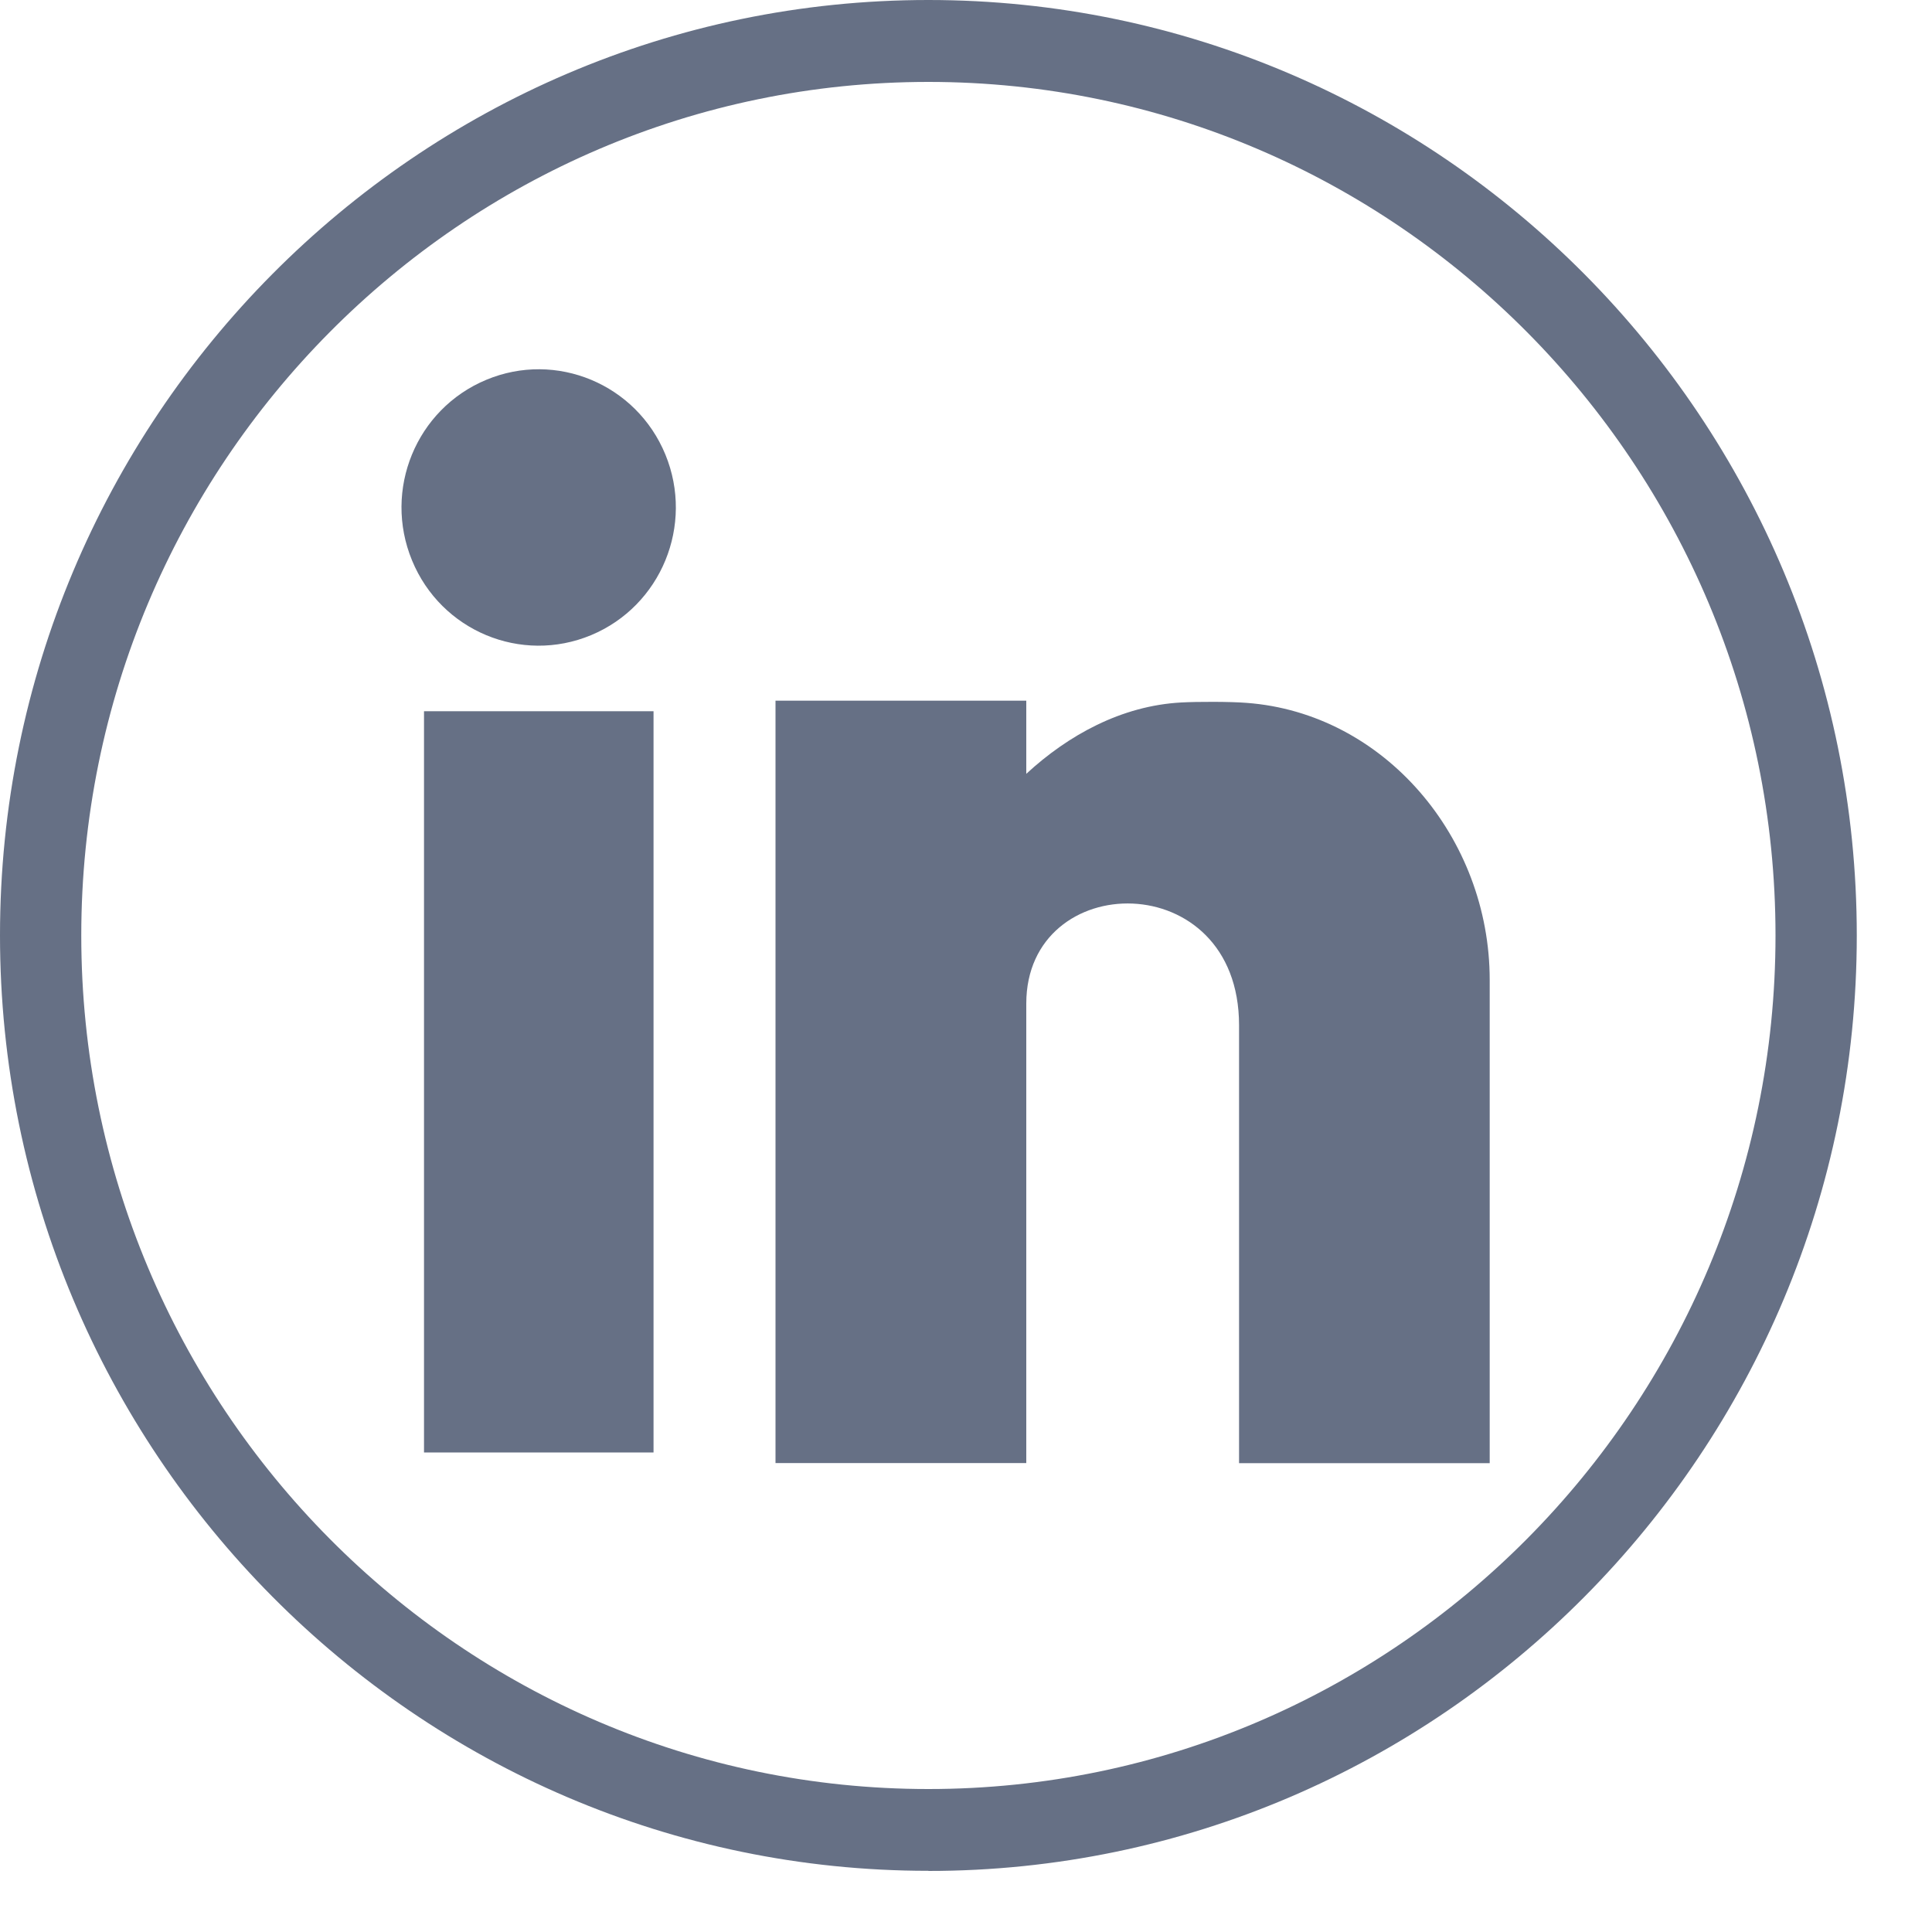 <svg width="15" height="15" viewBox="0 0 15 15" fill="none" xmlns="http://www.w3.org/2000/svg">
<path d="M7.208 14.525C3.234 14.525 0 11.267 0 7.262C0 3.257 3.233 0 7.208 0C11.183 0 14.416 3.258 14.416 7.263C14.416 11.268 11.183 14.526 7.208 14.526V14.525ZM7.208 0.636C3.582 0.636 0.631 3.608 0.631 7.263C0.631 10.917 3.581 13.89 7.208 13.89C10.835 13.89 13.785 10.917 13.785 7.263C13.785 3.608 10.834 0.636 7.208 0.636Z" fill="#667085"/>
<path d="M5.074 5.522H3.292V11.277H5.074V5.522Z" fill="#667085"/>
<path d="M4.59 4.931C5.133 4.704 5.391 4.077 5.166 3.529C4.941 2.982 4.318 2.722 3.775 2.949C3.231 3.176 2.973 3.803 3.199 4.351C3.424 4.898 4.046 5.158 4.59 4.931Z" fill="#667085"/>
<path d="M11.566 7.608C11.566 6.502 10.745 5.536 9.678 5.457C9.552 5.447 9.297 5.447 9.171 5.454C8.707 5.479 8.293 5.708 7.968 6.008V5.44H6.021V11.359H7.968V7.792C7.968 6.74 9.62 6.717 9.62 7.96V11.36H11.566V7.608Z" fill="#667085"/>
</svg>
